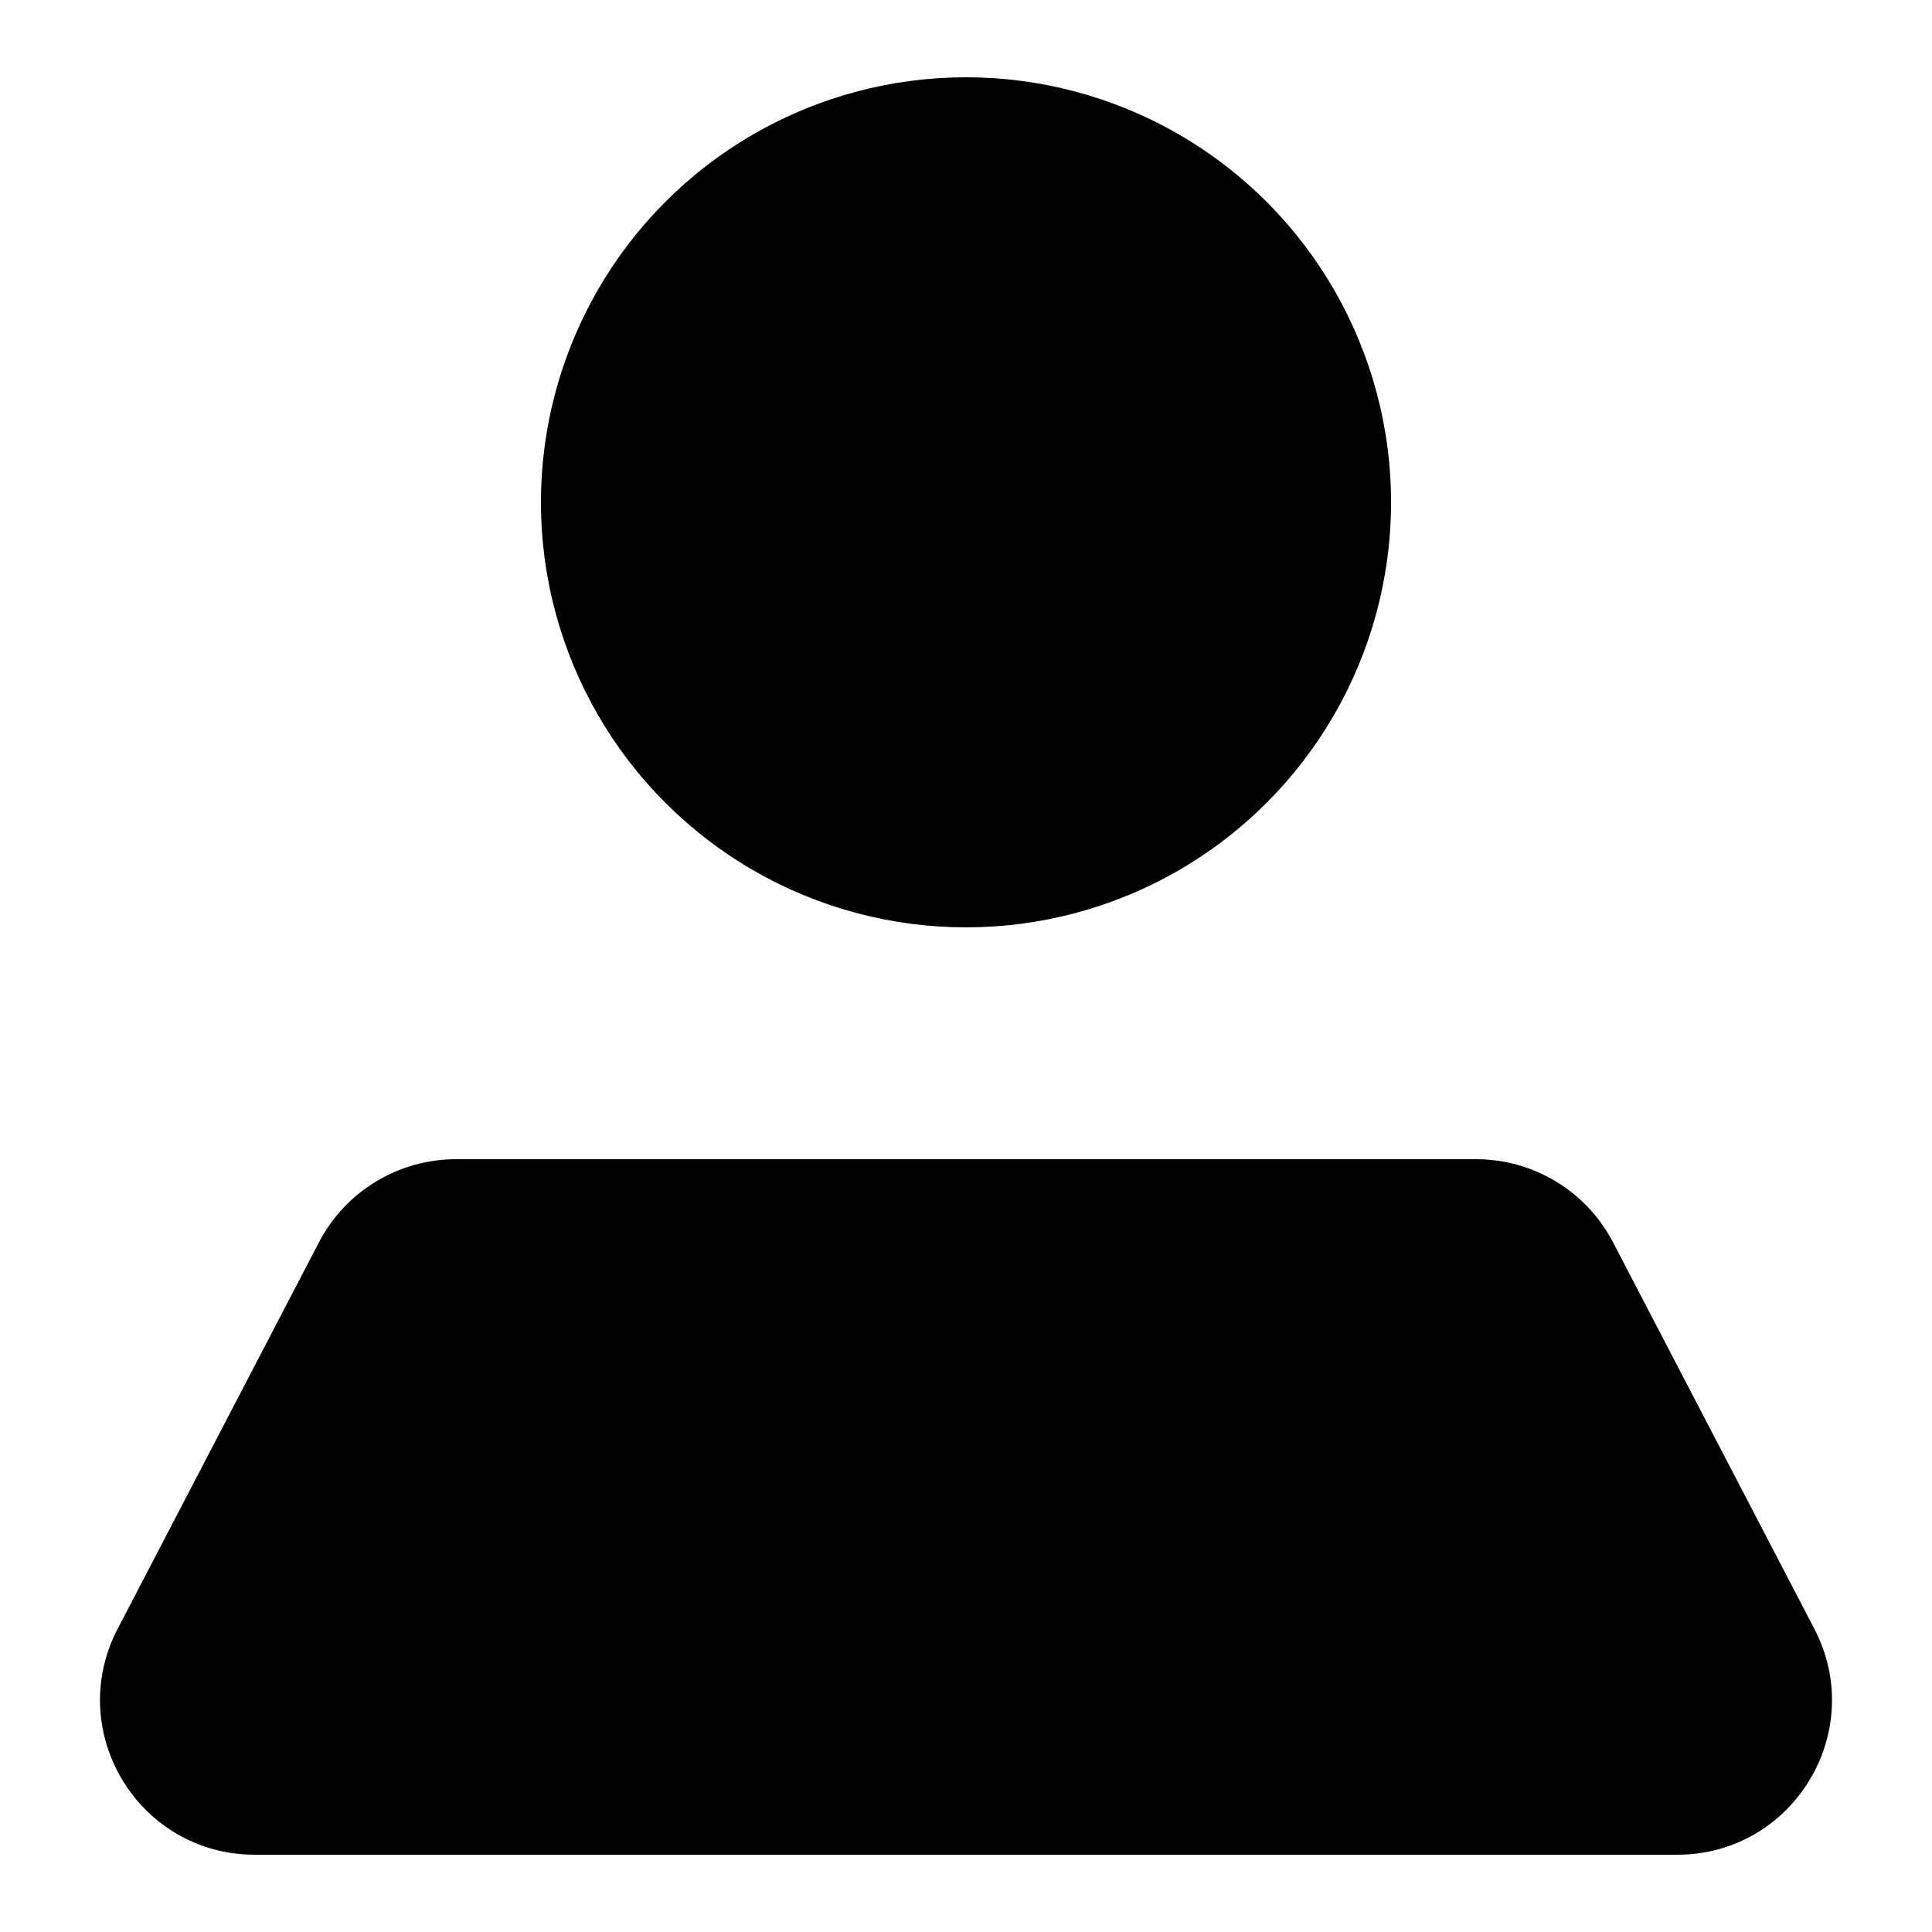 <svg width="25" height="25" viewBox="0 0 25 25" fill="none" xmlns="http://www.w3.org/2000/svg">
<path d="M4.127 16.076C4.471 15.415 5.155 15 5.901 15H12.5H19.099C19.845 15 20.529 15.415 20.873 16.076L23.477 21.076C24.171 22.408 23.205 24 21.703 24H3.297C1.795 24 0.829 22.408 1.523 21.076L4.127 16.076Z" fill="black"/>
<circle cx="12.5" cy="6.5" r="5.5" fill="black"/>
</svg>
